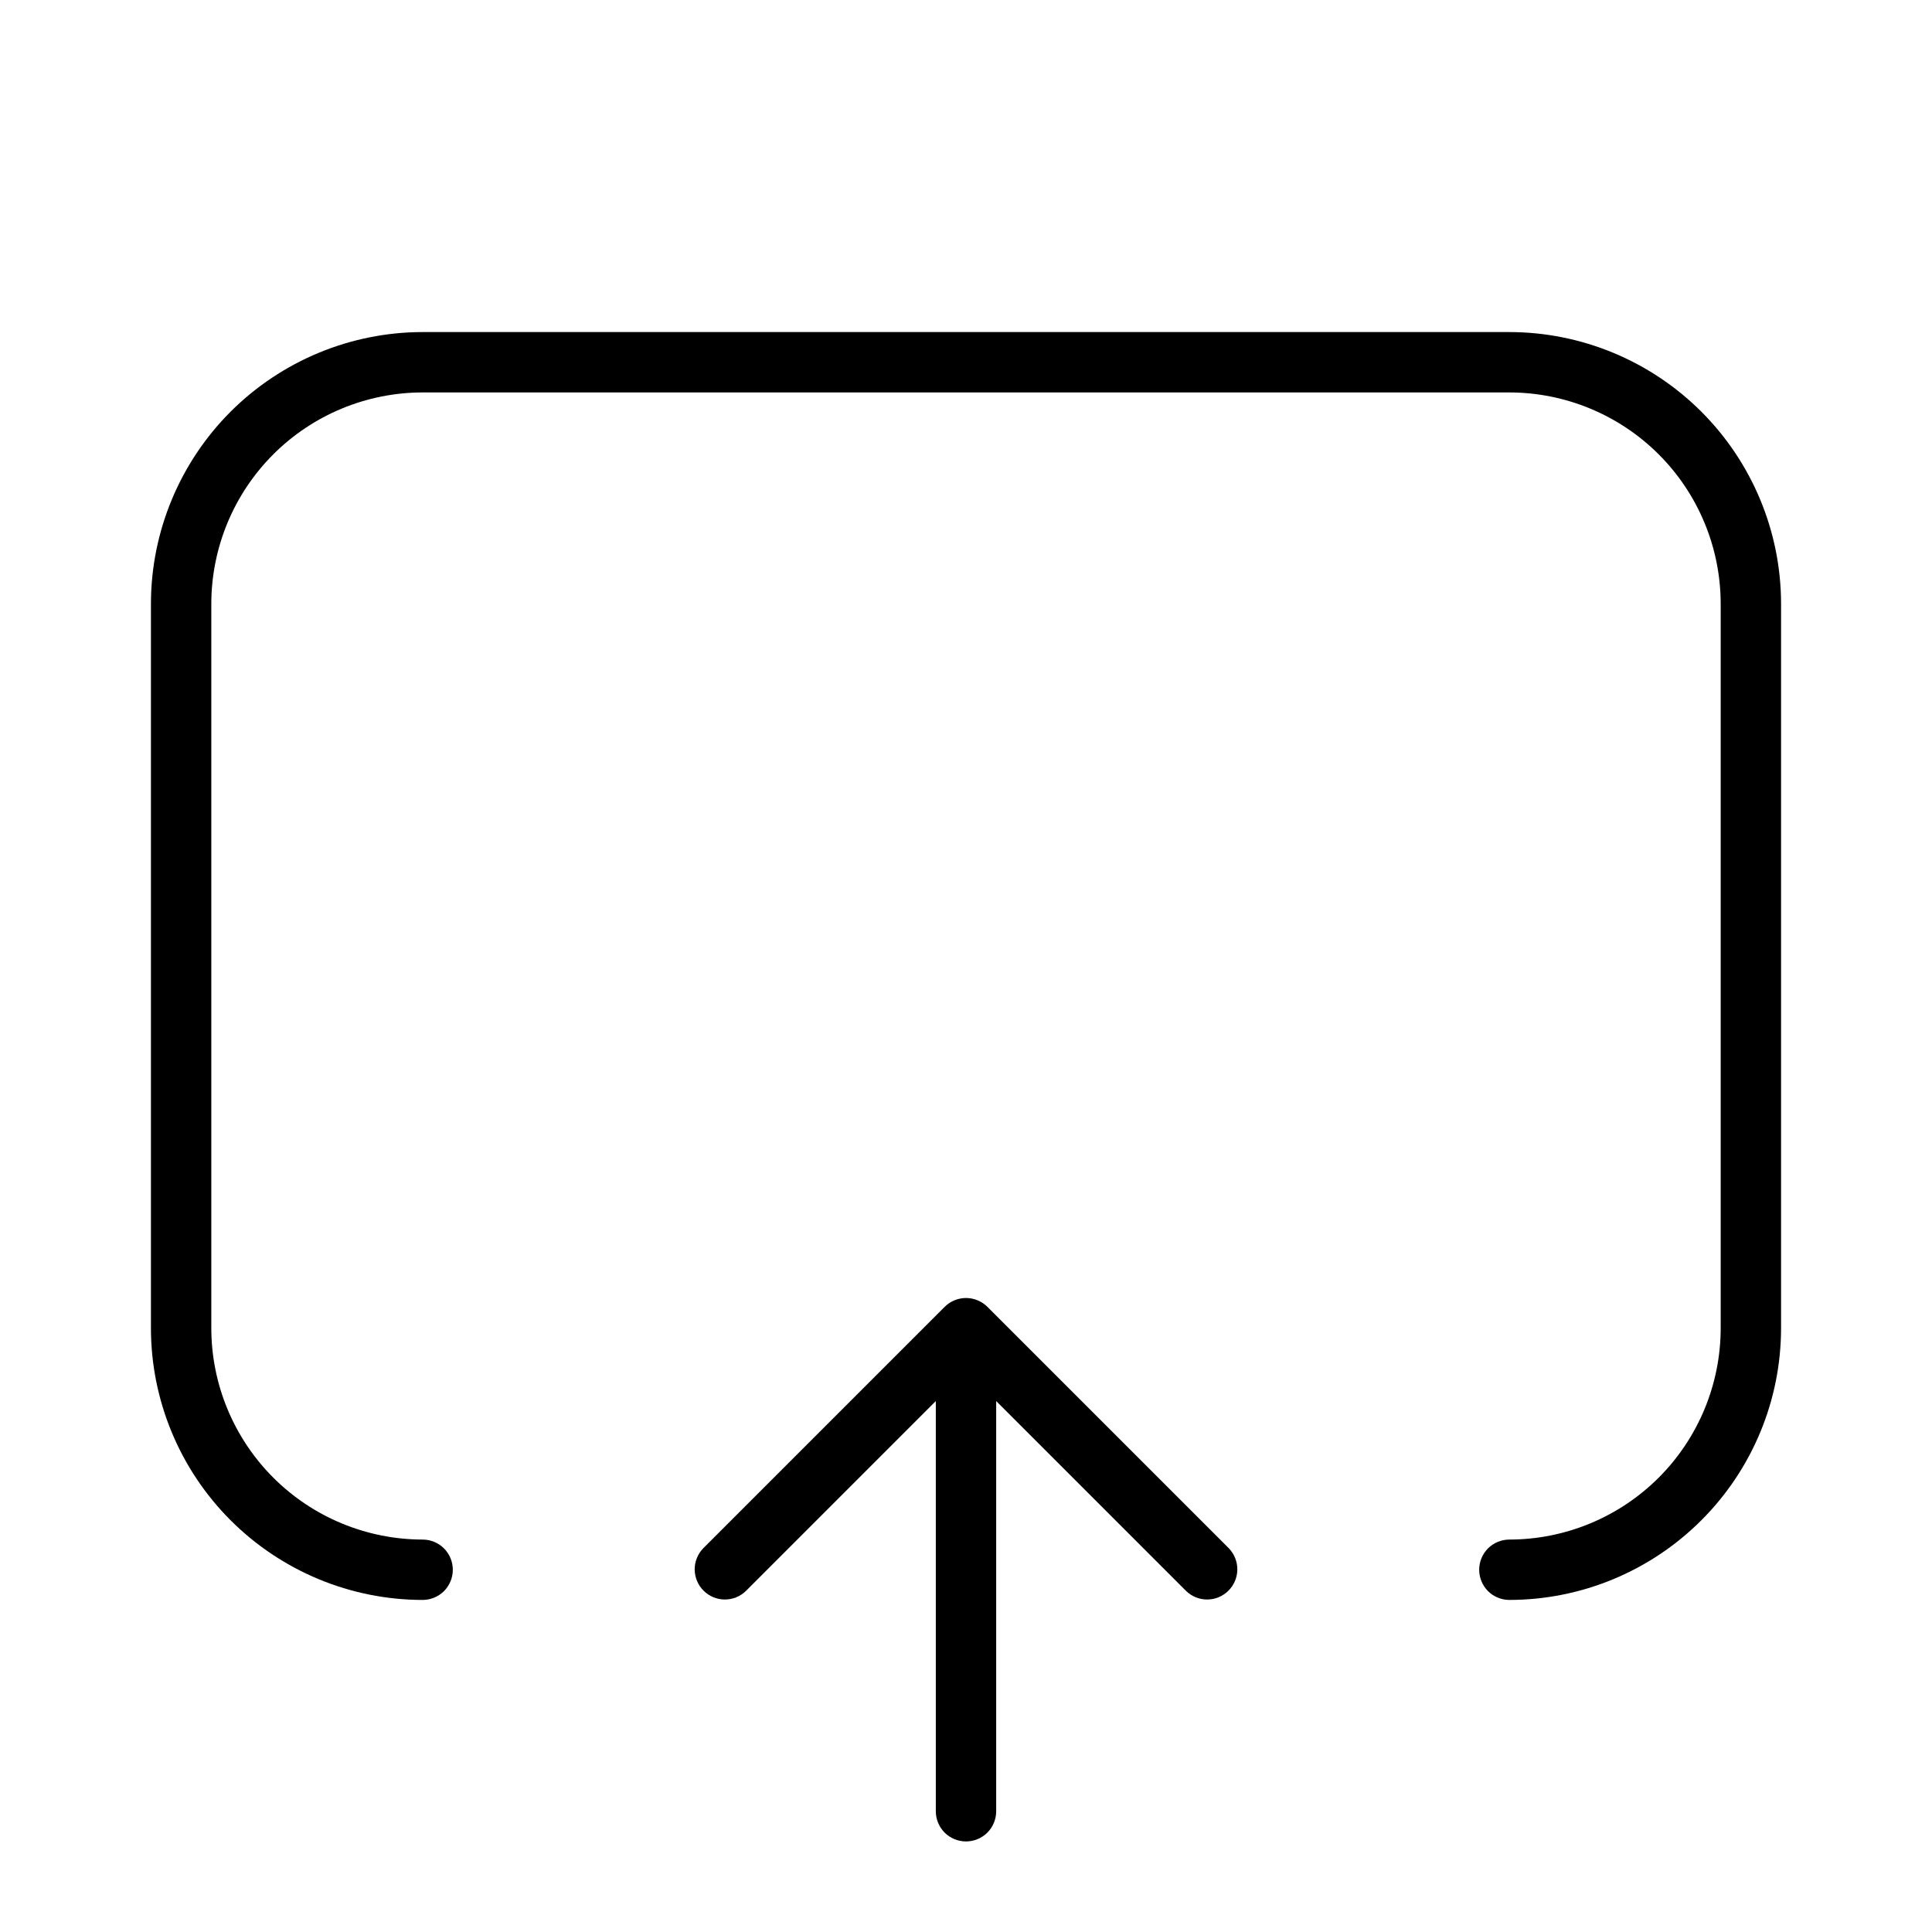 <svg width="32" height="32" viewBox="0 0 32 32" fill="none" xmlns="http://www.w3.org/2000/svg">
<path d="M16.354 21.645C16.26 21.552 16.133 21.499 16 21.499C15.868 21.499 15.741 21.552 15.647 21.645L11.647 25.645C11.556 25.74 11.505 25.866 11.506 25.997C11.508 26.128 11.56 26.254 11.653 26.346C11.745 26.439 11.871 26.492 12.002 26.493C12.133 26.494 12.259 26.444 12.354 26.352L15.5 23.206V30C15.5 30.133 15.553 30.26 15.646 30.354C15.74 30.447 15.867 30.5 16 30.5C16.133 30.5 16.26 30.447 16.354 30.354C16.447 30.26 16.5 30.133 16.5 30V23.206L19.646 26.352C19.741 26.444 19.867 26.494 19.998 26.493C20.129 26.492 20.255 26.439 20.347 26.346C20.44 26.254 20.493 26.128 20.494 25.997C20.495 25.866 20.445 25.74 20.354 25.645L16.354 21.645Z" fill="black"/>
<path d="M25 5.5H7C5.807 5.501 4.663 5.976 3.819 6.819C2.976 7.663 2.501 8.807 2.5 10V22C2.501 23.193 2.976 24.337 3.819 25.18C4.663 26.024 5.807 26.499 7 26.5C7.133 26.5 7.26 26.447 7.354 26.354C7.447 26.26 7.5 26.133 7.5 26C7.5 25.867 7.447 25.74 7.354 25.646C7.26 25.553 7.133 25.5 7 25.5C6.072 25.499 5.182 25.13 4.526 24.474C3.87 23.817 3.501 22.928 3.5 22V10C3.501 9.072 3.87 8.182 4.526 7.526C5.182 6.87 6.072 6.501 7 6.5H25C25.928 6.501 26.817 6.87 27.474 7.526C28.13 8.182 28.499 9.072 28.5 10V22C28.499 22.928 28.13 23.817 27.474 24.474C26.817 25.13 25.928 25.499 25 25.5C24.867 25.5 24.74 25.553 24.646 25.646C24.553 25.74 24.5 25.867 24.5 26C24.5 26.133 24.553 26.26 24.646 26.354C24.74 26.447 24.867 26.5 25 26.5C26.193 26.499 27.337 26.024 28.18 25.18C29.024 24.337 29.499 23.193 29.5 22V10C29.499 8.807 29.024 7.663 28.18 6.819C27.337 5.976 26.193 5.501 25 5.5Z" fill="black"/>
</svg>
